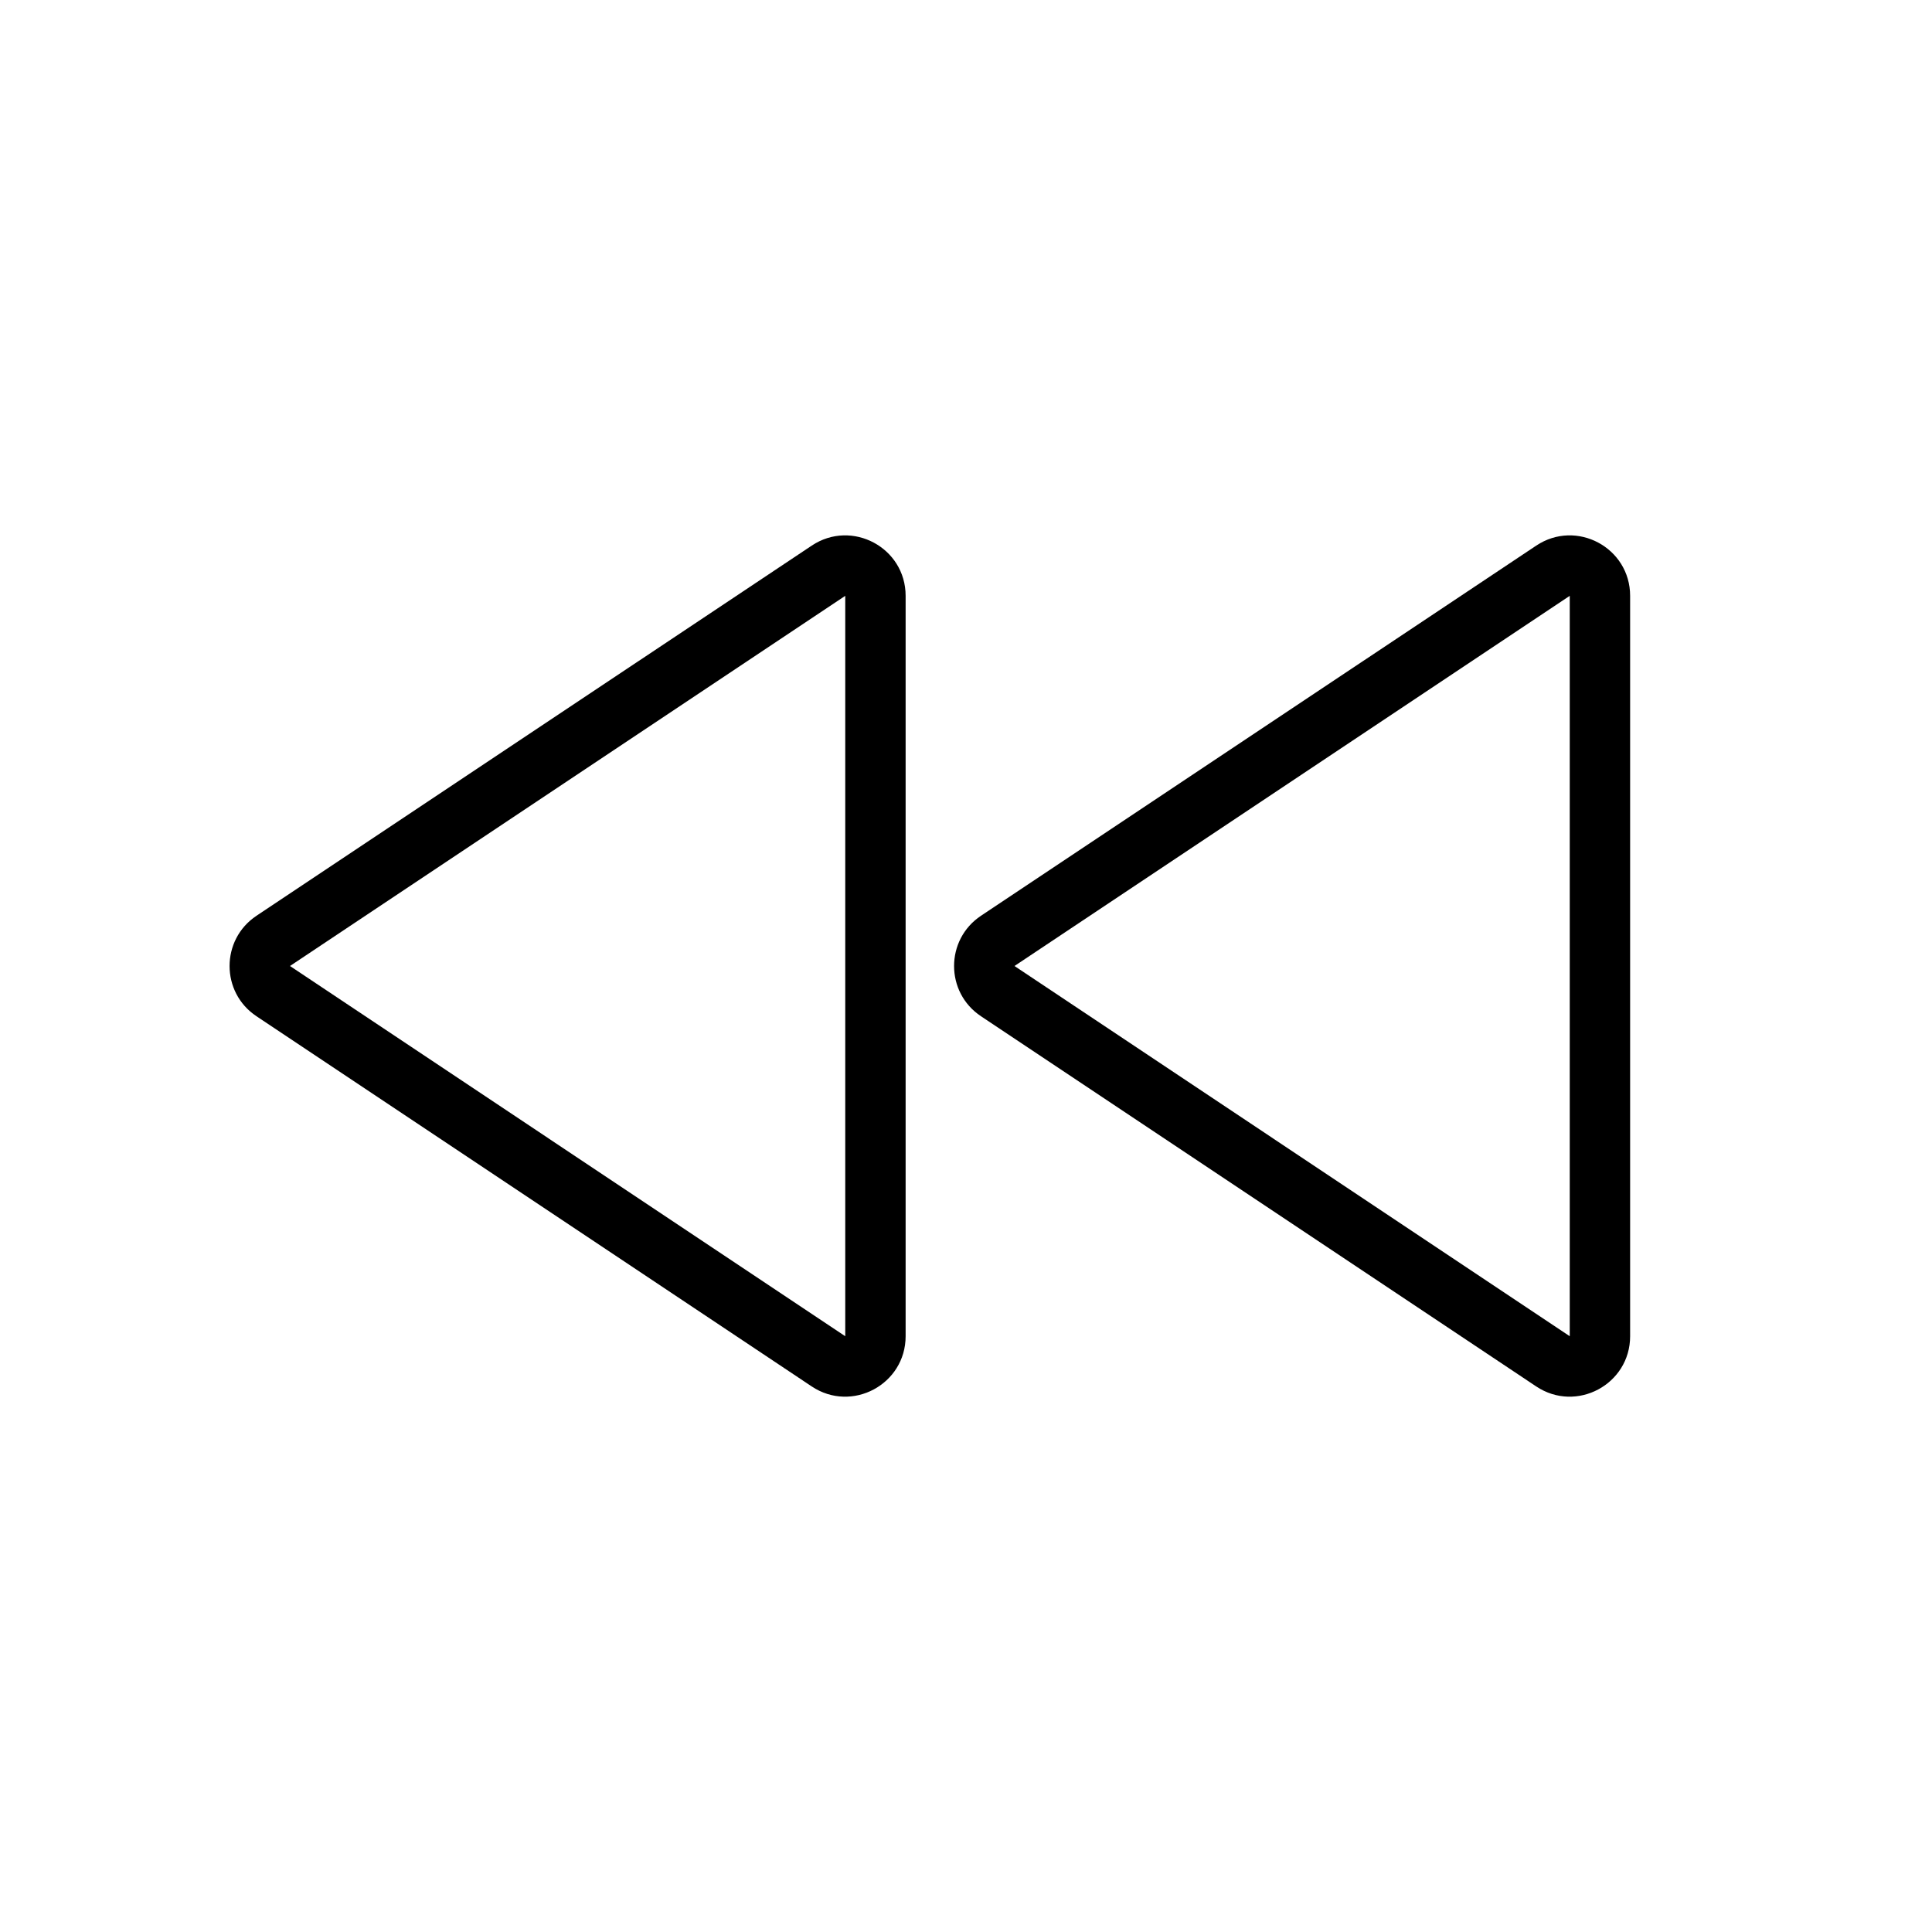 <svg width="32" height="32" viewBox="0 0 32 32" fill="none" xmlns="http://www.w3.org/2000/svg">
<path fill-rule="evenodd" clip-rule="evenodd" d="M4.248 15.168C3.654 15.564 3.654 16.437 4.248 16.832L13.445 22.964C14.11 23.407 15 22.93 15 22.132V9.869C15 9.07 14.11 8.594 13.445 9.037L4.248 15.168ZM4.803 16L14 22.132L14 9.869L4.803 16Z" fill="black"/>
<path fill-rule="evenodd" clip-rule="evenodd" d="M16.248 15.168C15.654 15.564 15.654 16.437 16.248 16.832L25.445 22.964C26.11 23.407 27 22.93 27 22.132V9.869C27 9.07 26.11 8.594 25.445 9.037L16.248 15.168ZM16.803 16L26 22.132V9.869L16.803 16Z" fill="black"/>
</svg>
